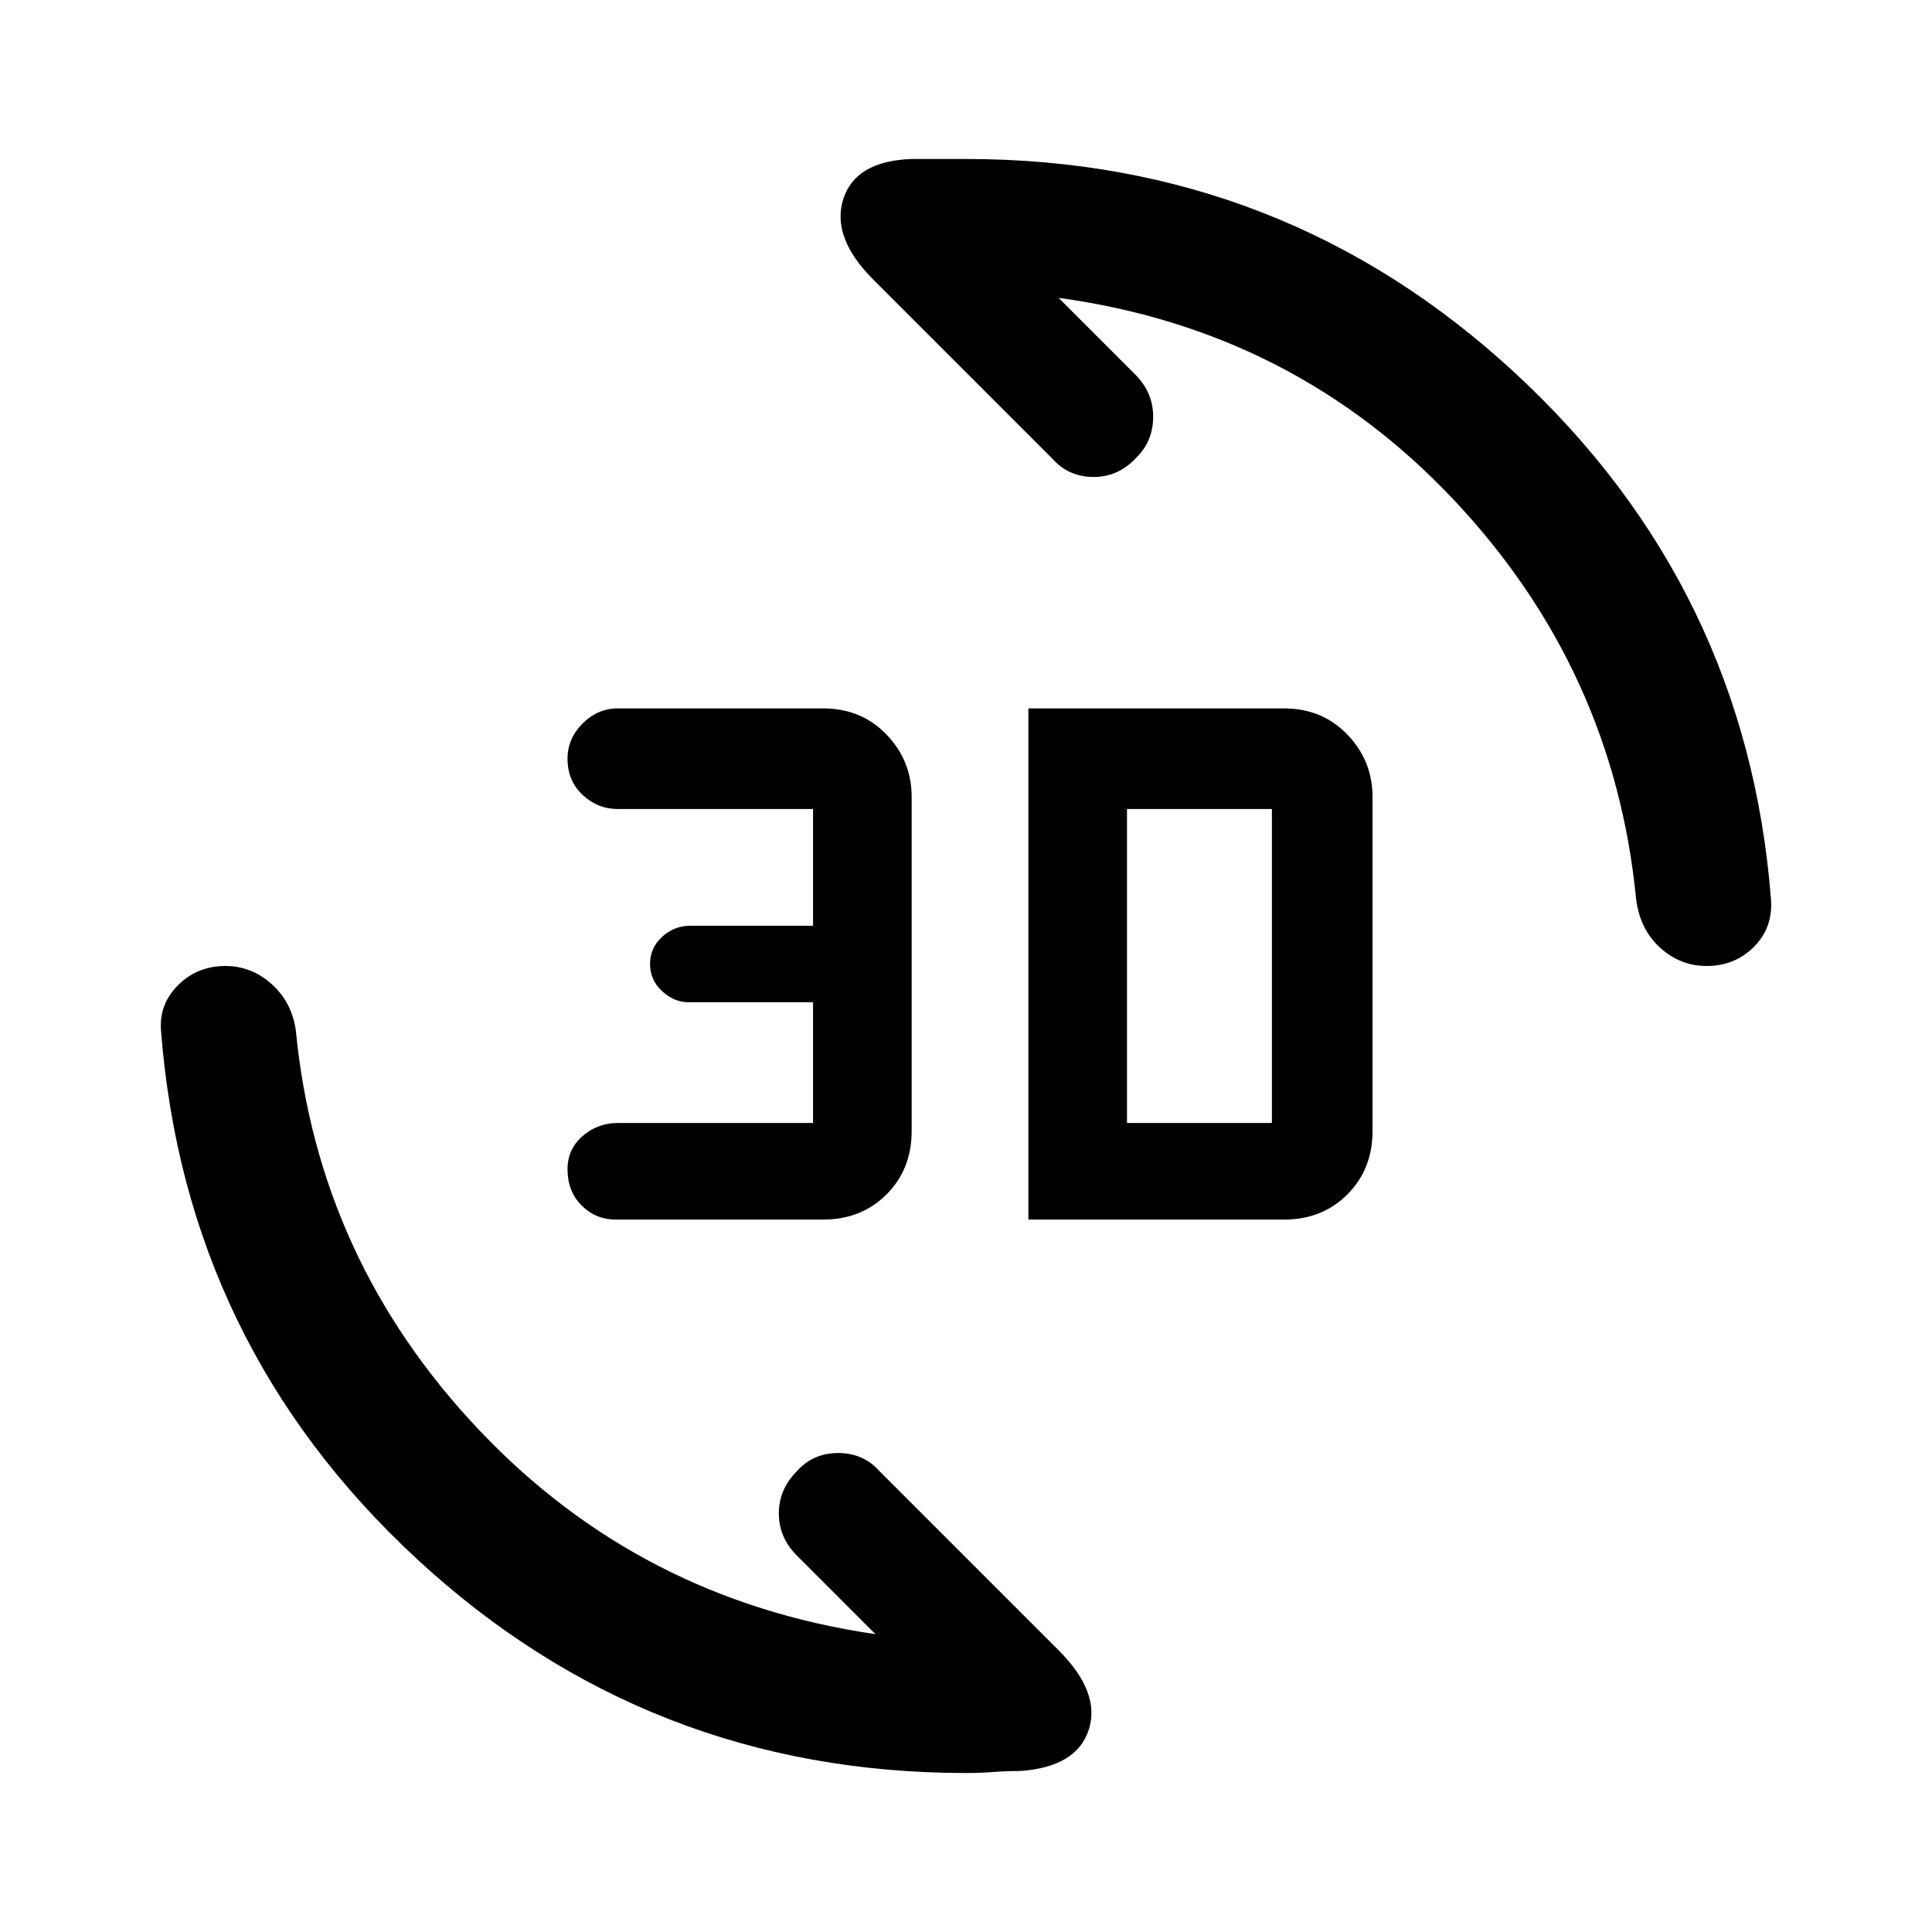 <svg xmlns="http://www.w3.org/2000/svg" height="48" width="48"><path d="M22.65 3.95H24q7.9 0 13.65 5.325T44 22.35q.05.7-.425 1.175Q43.1 24 42.4 24q-.65 0-1.15-.45-.5-.45-.6-1.2-.55-5.7-4.525-9.925Q32.15 8.2 26.3 7.4l1.9 1.9q.45.45.45 1.05 0 .6-.4 1-.45.5-1.075.5t-1.025-.45L21.7 6.95q-1.05-1.05-.75-2 .3-.95 1.7-1ZM25.35 44q-.35 0-.675.025-.325.025-.675.025-7.9 0-13.65-5.325T4 25.6q-.05-.65.425-1.125T5.6 24q.65 0 1.15.45.5.45.6 1.15.55 5.7 4.55 9.925 4 4.225 9.85 5.075l-1.95-1.95q-.45-.45-.45-1.05 0-.6.45-1.05.4-.45 1.025-.45.625 0 1.025.45L26.3 41q1.05 1.05.75 1.975-.3.925-1.7 1.025Zm.2-13.7V17.6h6.35q.95 0 1.575.65t.625 1.55v8.3q0 .95-.625 1.575T31.9 30.3ZM28 27.9h3.6v-7.8H28Zm-12.7 2.4q-.5 0-.85-.35t-.35-.9q0-.5.375-.825.375-.325.875-.325h4.85v-3h-3.1q-.35 0-.65-.275-.3-.275-.3-.675t.3-.675q.3-.275.7-.275h3.05v-2.9h-4.85q-.5 0-.875-.35t-.375-.9q0-.5.375-.875t.875-.375h5.1q.95 0 1.575.65t.625 1.55v8.3q0 .95-.625 1.575t-1.575.625Z"/></svg>